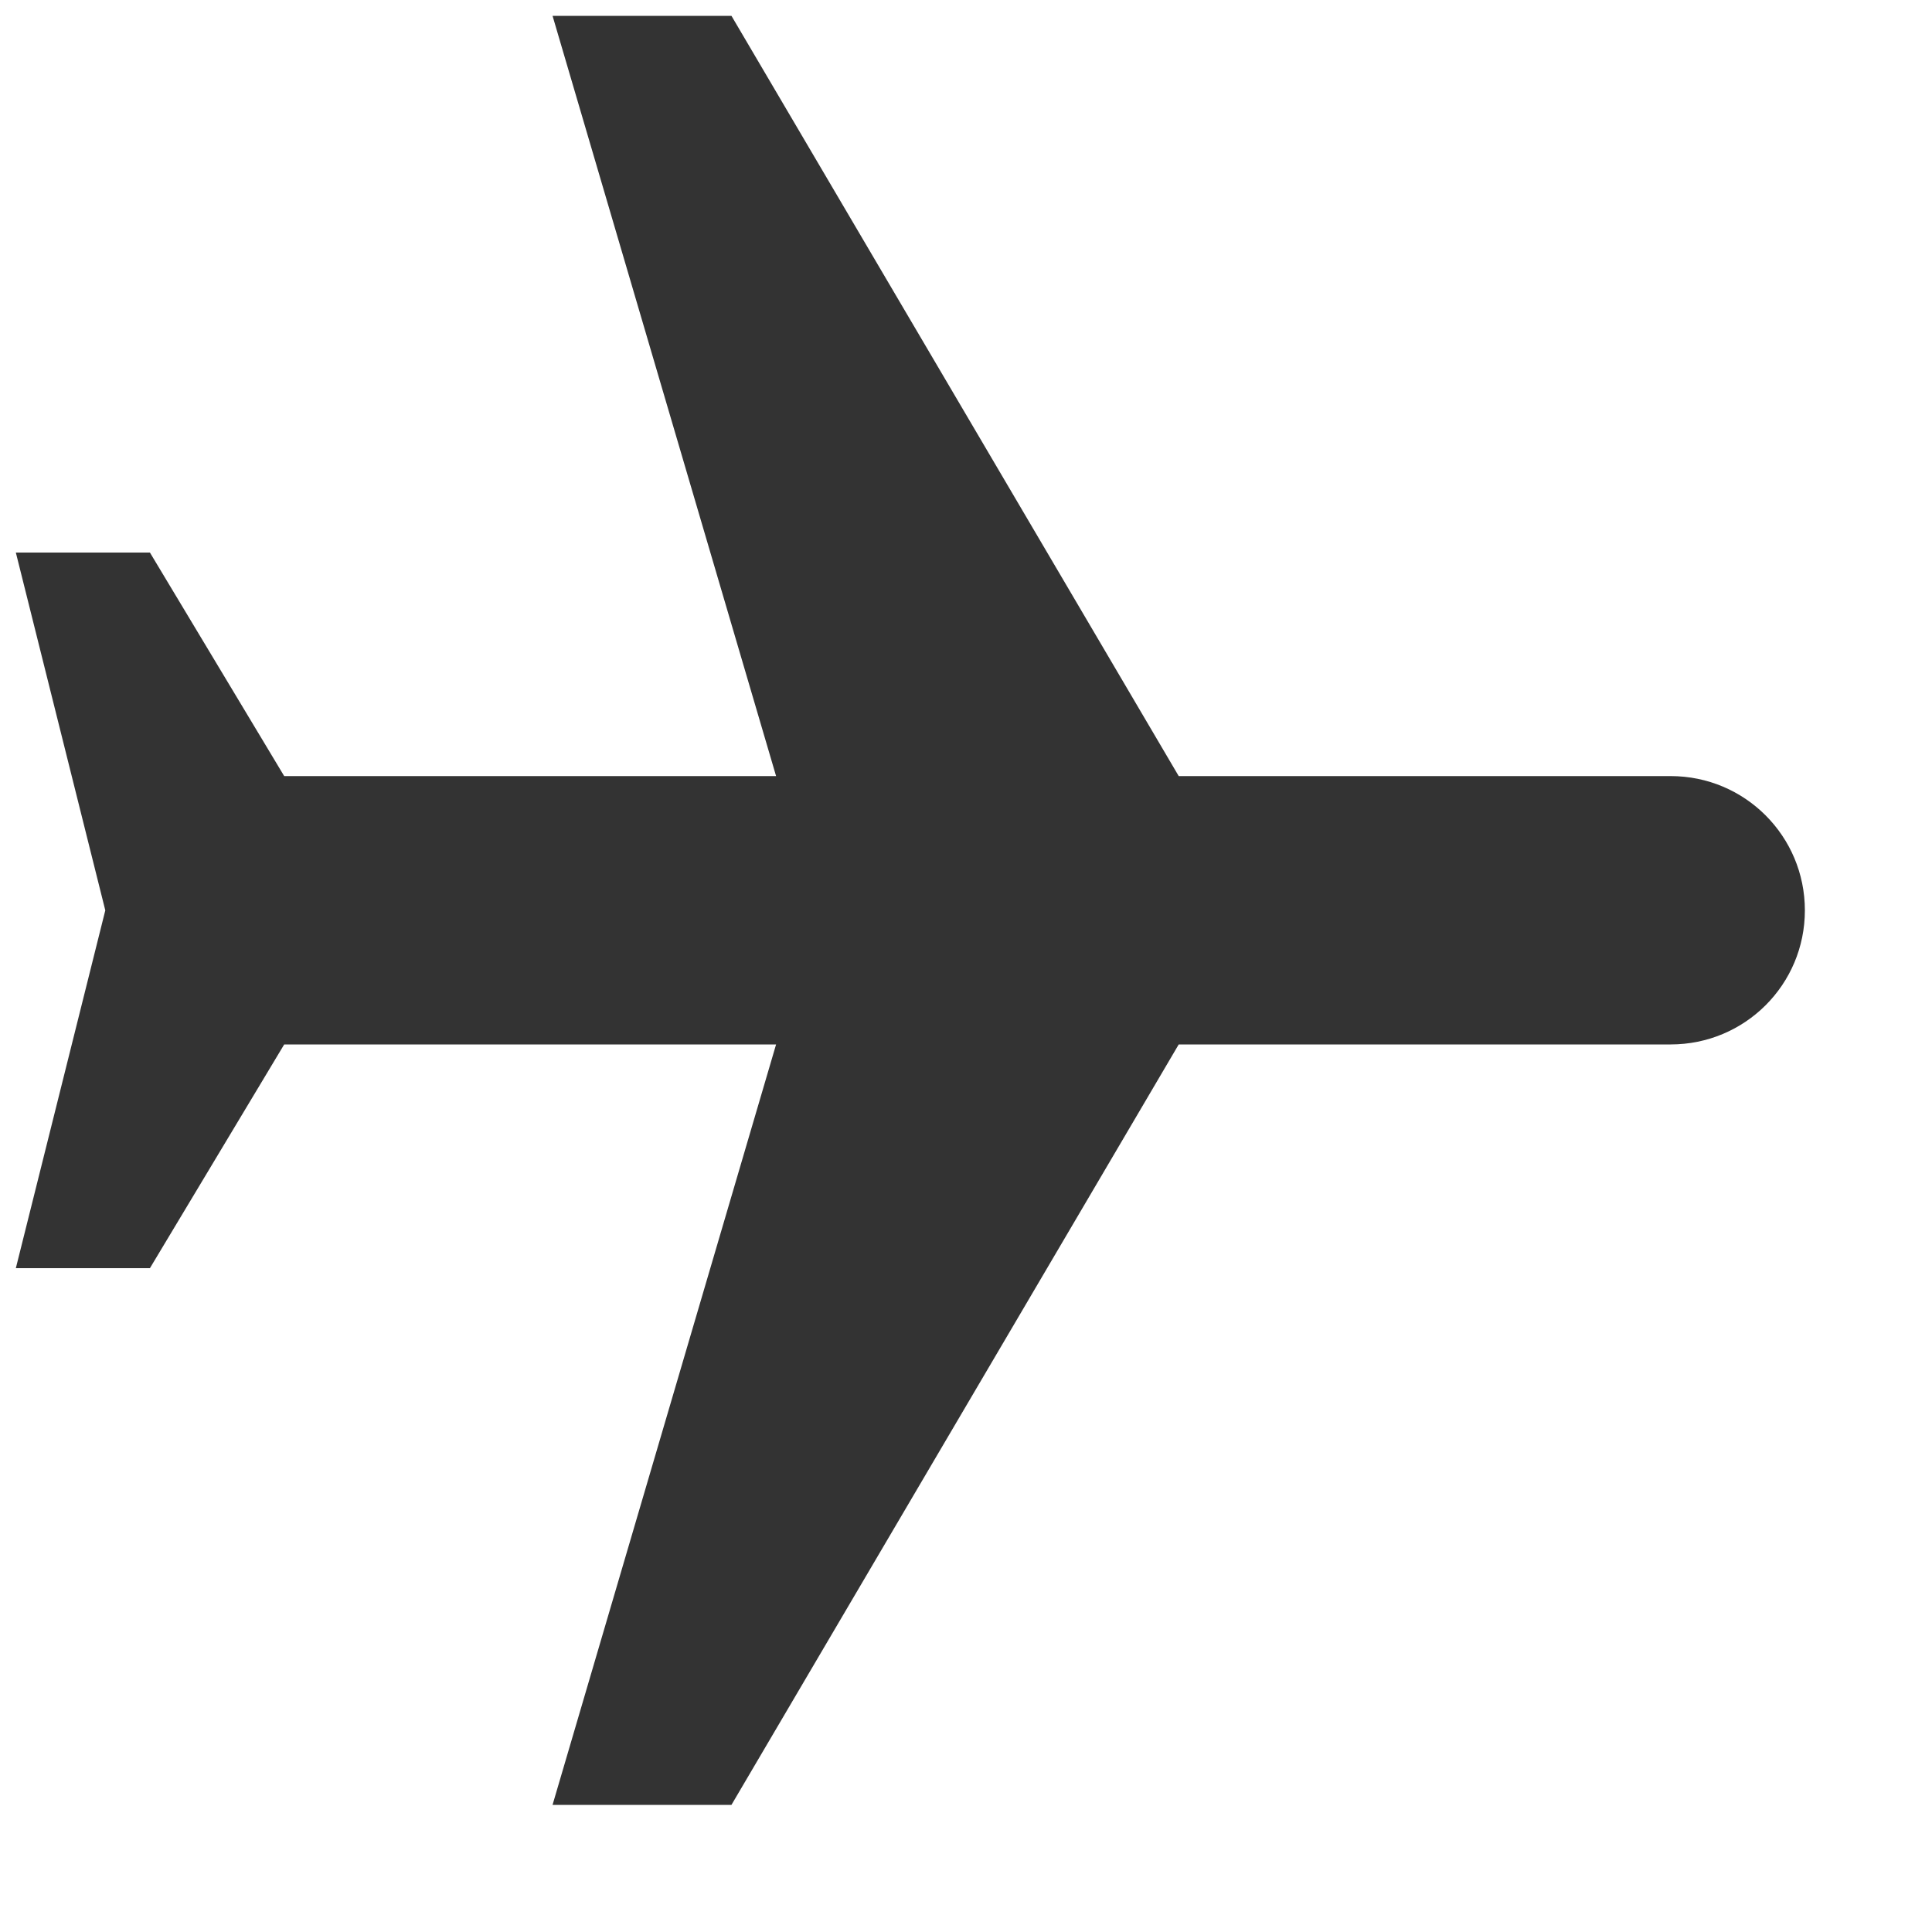 <svg width="10" height="10" viewBox="0 0 10 10" fill="none" xmlns="http://www.w3.org/2000/svg">
<path d="M2.86 0.082H3.786L6.101 4.017H8.647C9.032 4.017 9.342 4.328 9.342 4.712C9.342 5.096 9.032 5.406 8.647 5.406H6.101L3.786 9.342H2.86L4.017 5.406H1.471L0.776 6.564H0.082L0.545 4.712L0.082 2.86H0.776L1.471 4.017H4.017L2.86 0.082Z" fill="#333333"/>
</svg>
